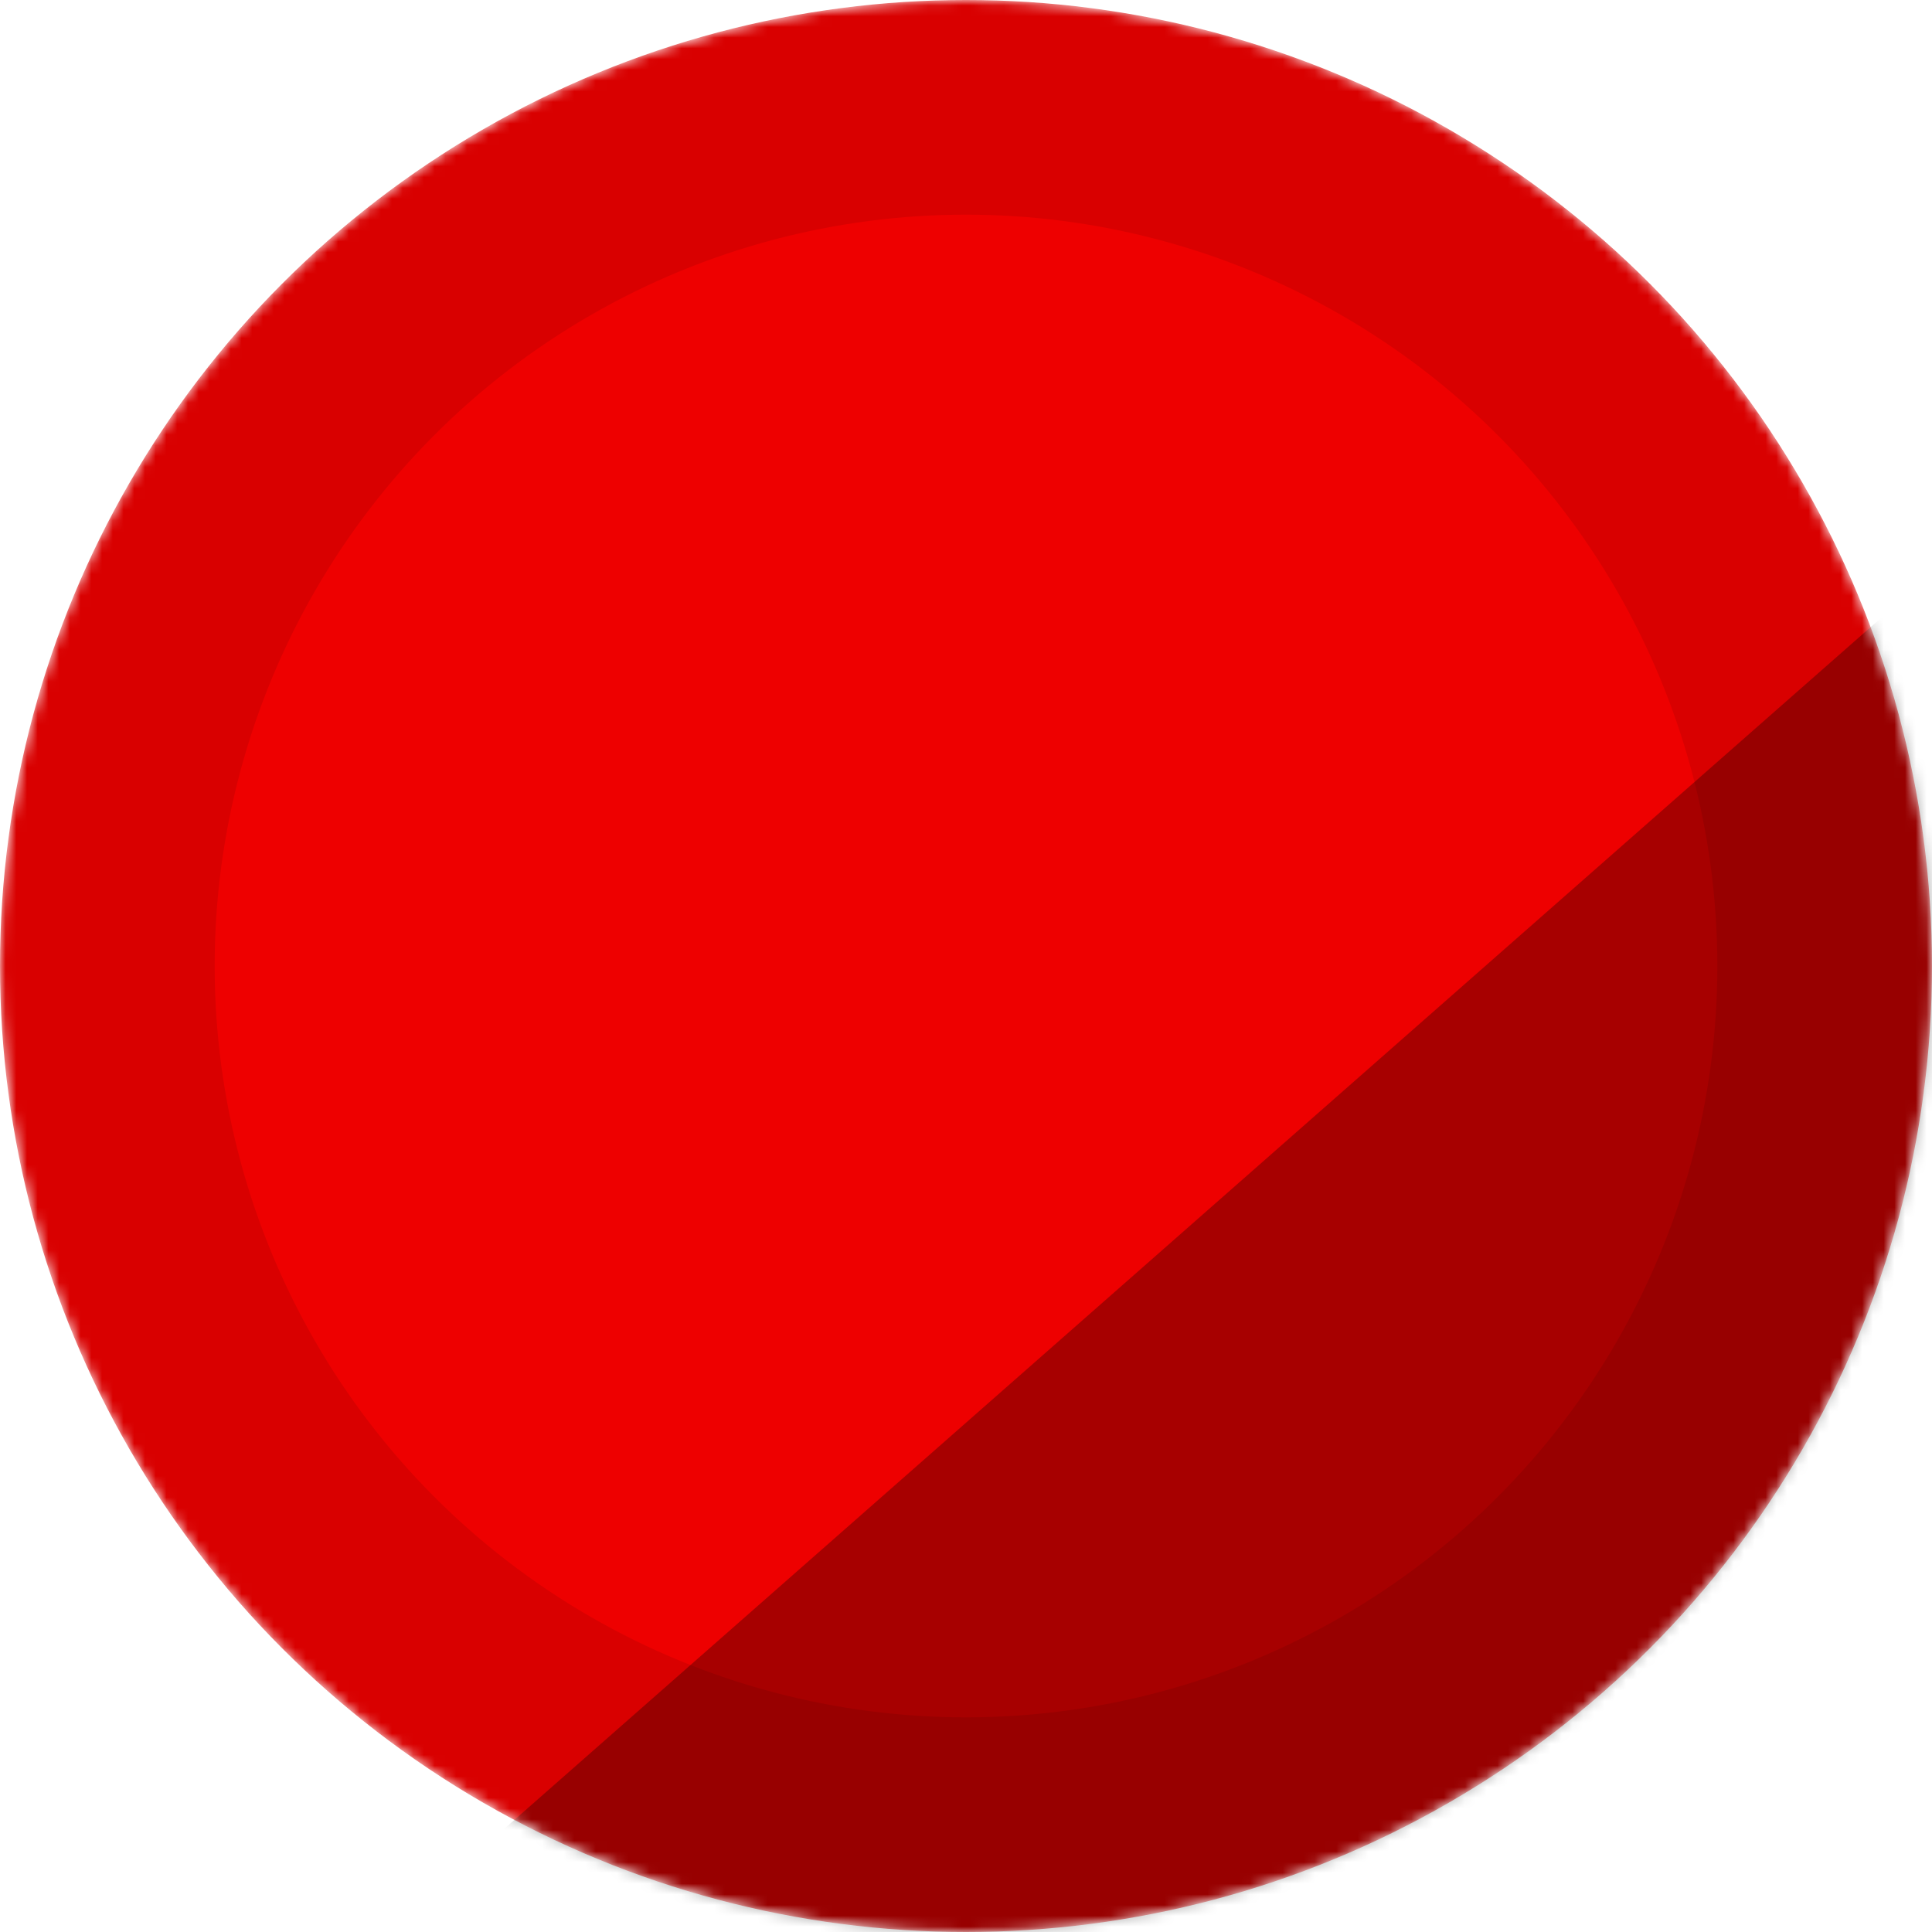 <svg width="180" height="180" viewBox="0 0 180 180" fill="none" xmlns="http://www.w3.org/2000/svg">
<mask id="mask0_1_6" style="mask-type:alpha" maskUnits="userSpaceOnUse" x="0" y="0" width="180" height="180">
<circle cx="90" cy="90" r="90" fill="#797979"/>
</mask>
<g mask="url(#mask0_1_6)">
<circle cx="90" cy="90" r="90" fill="#D90000"/>
<circle cx="90" cy="90" r="70" fill="#EE0000"/>
<path d="M185 49L352.143 196H17.857L185 49Z" fill="black" fill-opacity="0.3"/>
</g>
</svg>
